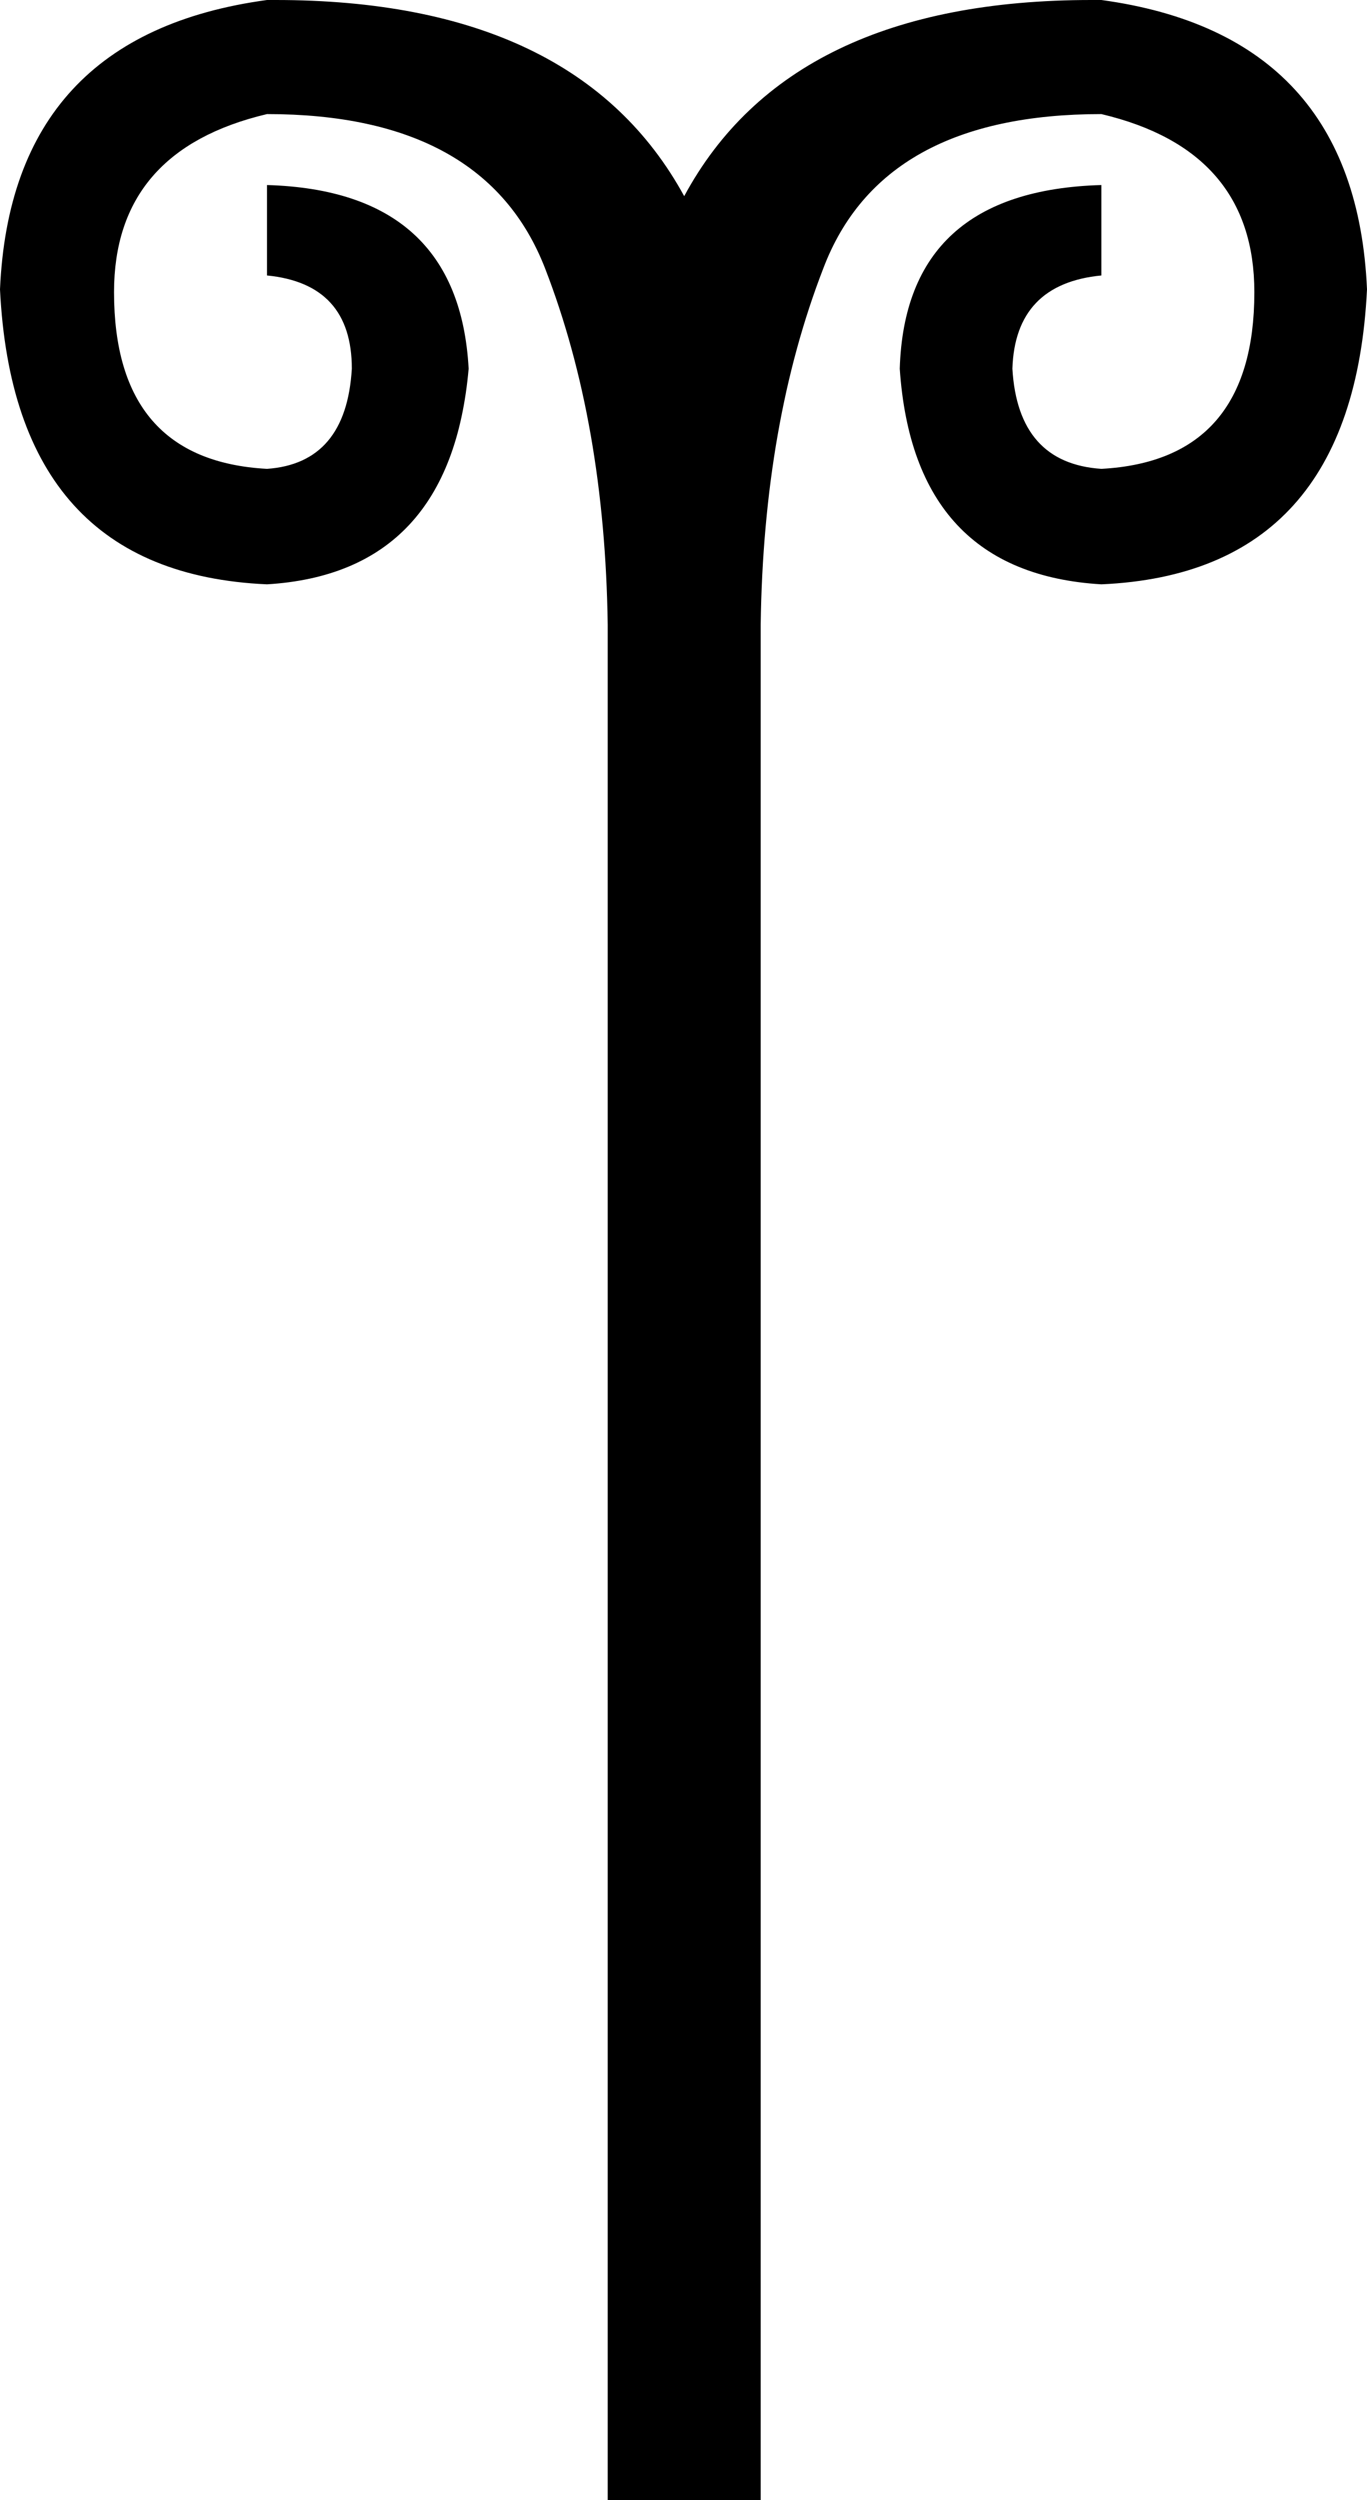 <?xml version='1.0' encoding ='UTF-8' standalone='yes'?>
<svg width='9.83' height='17.97' xmlns='http://www.w3.org/2000/svg' xmlns:xlink='http://www.w3.org/1999/xlink' >
<path style='fill:black; stroke:none' d=' M 1.98 0  Q 1.95 0 1.92 0  Q 0.08 0.25 0 2.08  Q 0.1 4.12 1.92 4.2  Q 3.24 4.12 3.37 2.65  Q 3.3 1.37 1.92 1.33  L 1.92 1.98  Q 2.53 2.04 2.53 2.65  Q 2.49 3.33 1.92 3.37  Q 0.82 3.31 0.82 2.1  Q 0.82 1.08 1.92 0.82  Q 3.49 0.82 3.92 1.93  Q 4.35 3.04 4.37 4.49  Q 4.37 5.1 4.37 5.18  L 4.37 17.97  L 5.47 17.97  L 5.47 5.18  Q 5.47 5.1 5.47 4.49  Q 5.49 3.04 5.92 1.93  Q 6.34 0.82 7.92 0.82  Q 9.02 1.08 9.02 2.1  Q 9.02 3.31 7.92 3.37  Q 7.32 3.33 7.28 2.65  Q 7.3 2.04 7.92 1.98  L 7.92 1.33  Q 6.51 1.37 6.47 2.65  Q 6.57 4.12 7.92 4.2  Q 9.73 4.12 9.83 2.08  Q 9.75 0.25 7.92 0  Q 7.88 0 7.85 0  Q 5.68 0 4.92 1.41  Q 4.15 0 1.98 0  Z '/></svg>
